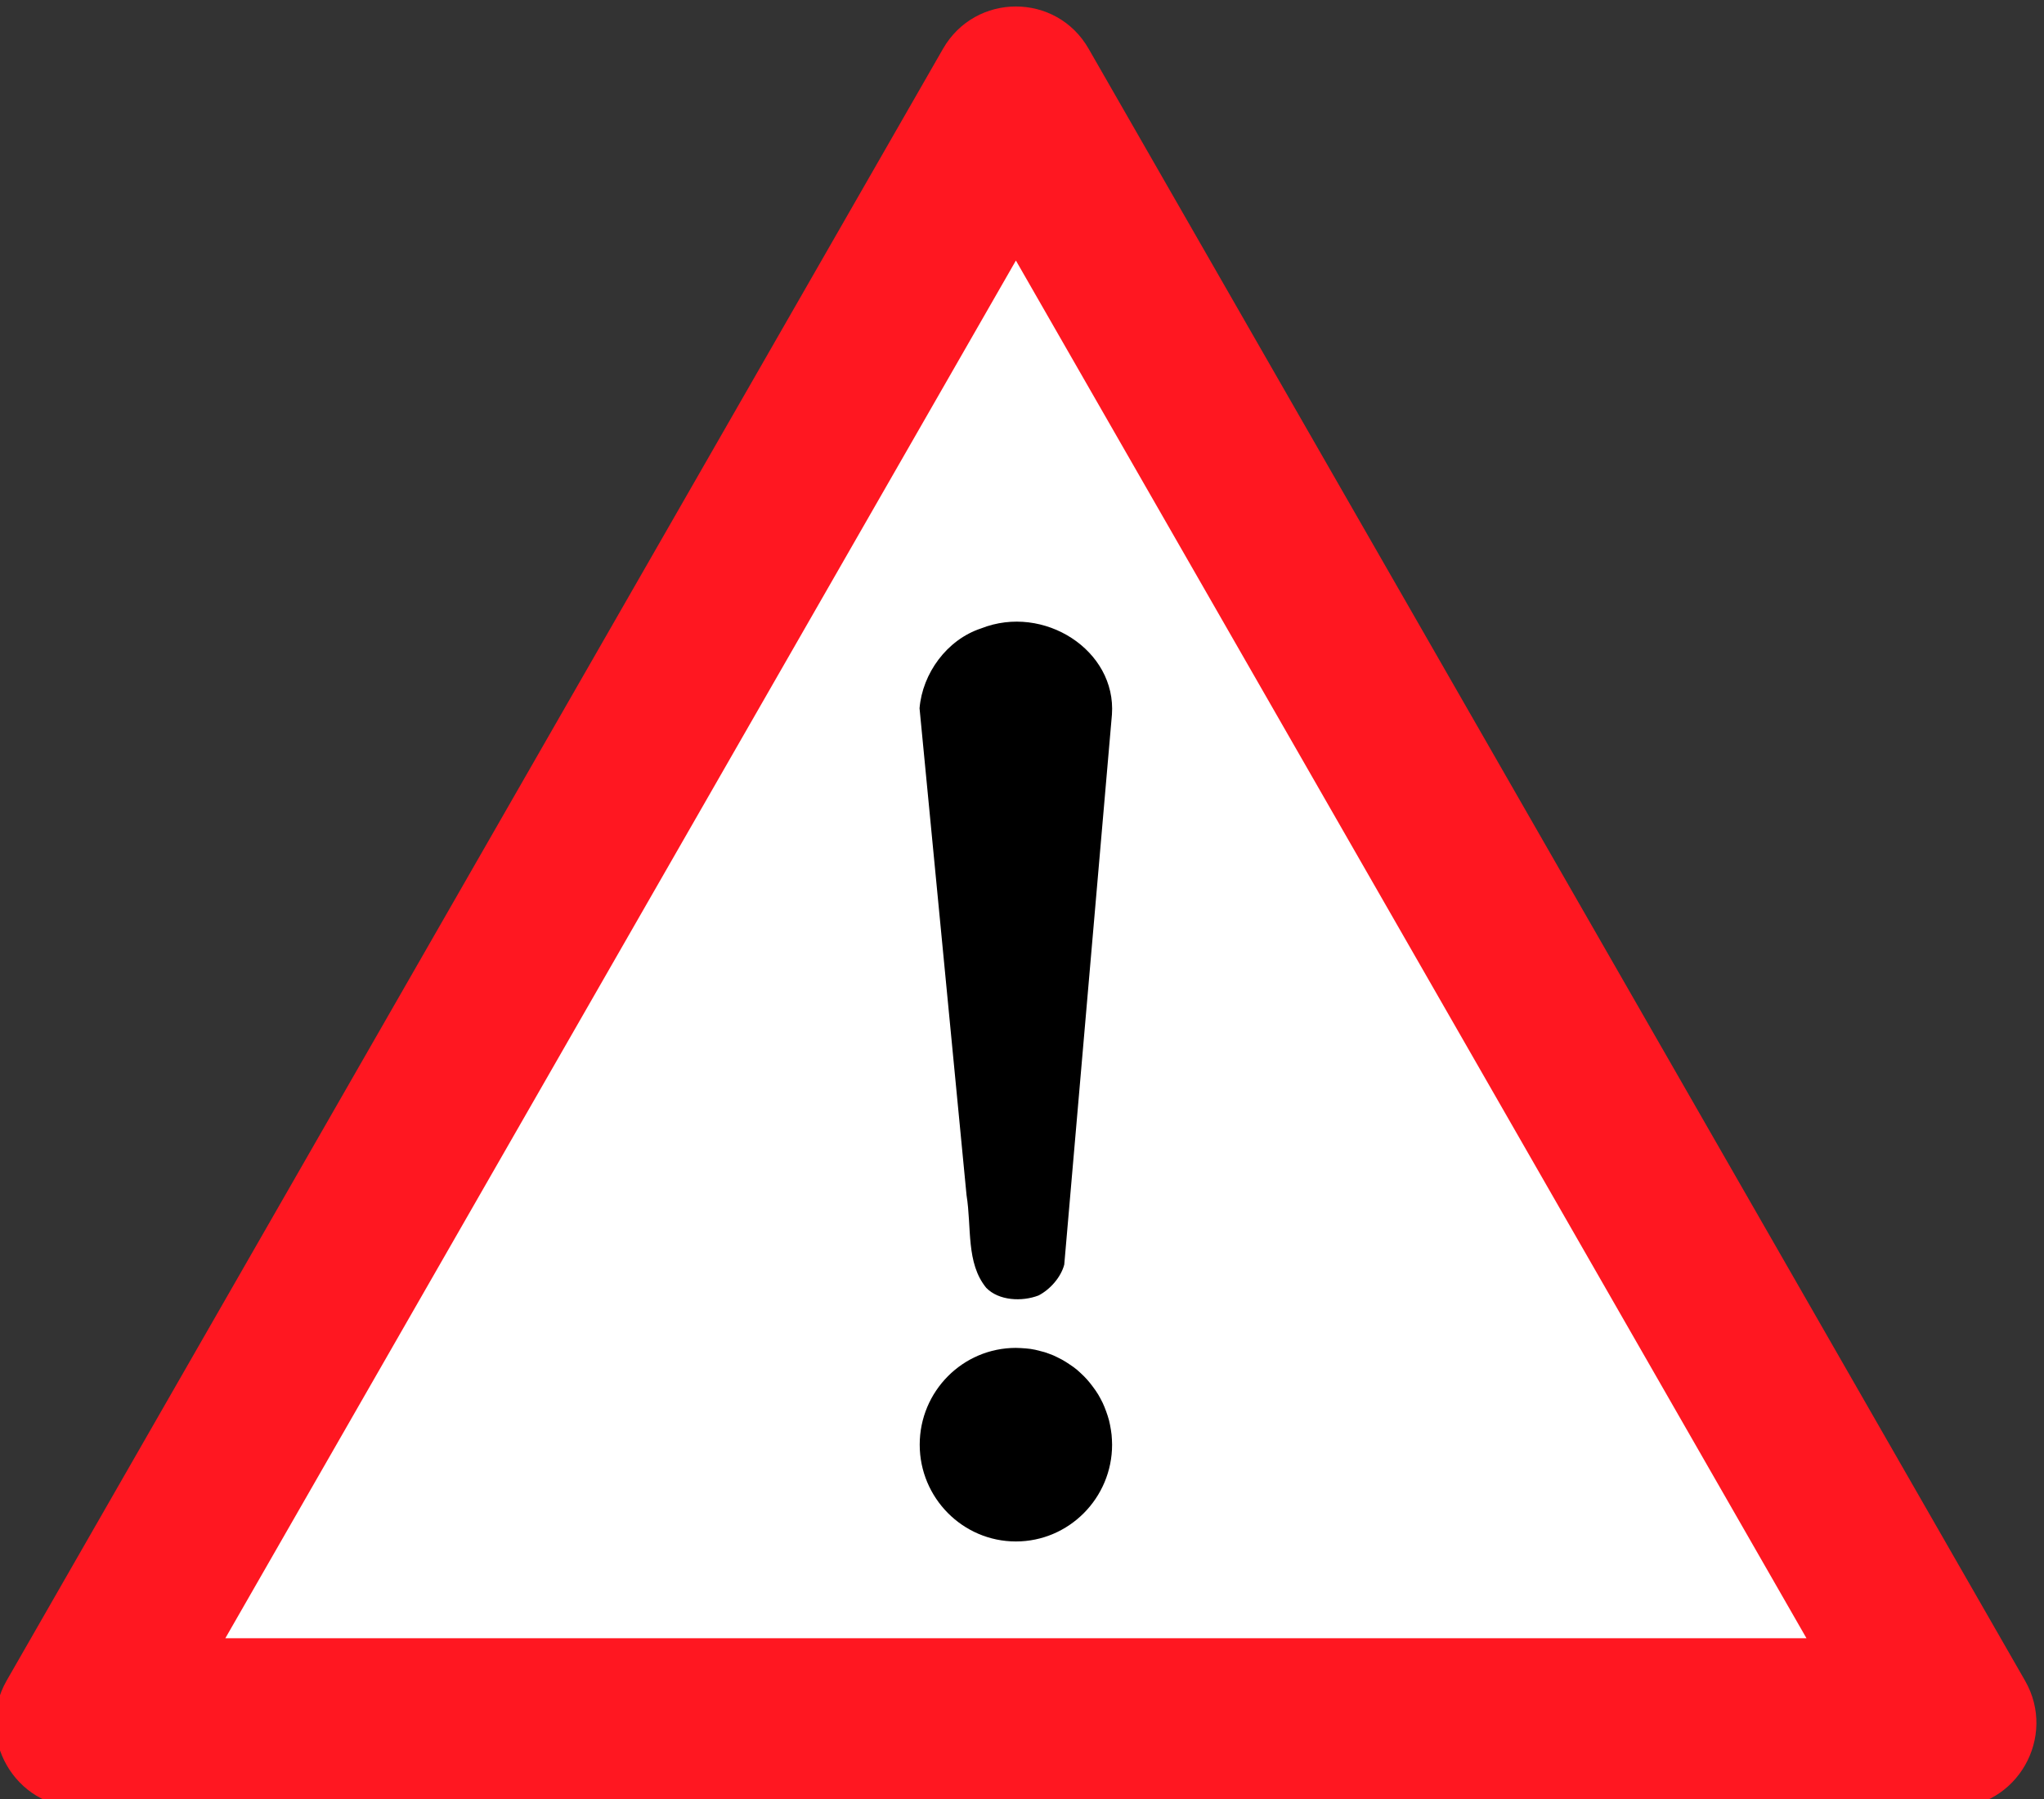 <?xml version="1.0" encoding="UTF-8" standalone="no"?>
<svg
   xmlns:dc="http://purl.org/dc/elements/1.1/"
   xmlns:cc="http://creativecommons.org/ns#"
   xmlns:rdf="http://www.w3.org/1999/02/22-rdf-syntax-ns#"
   xmlns:svg="http://www.w3.org/2000/svg"
   xmlns="http://www.w3.org/2000/svg"
   xmlns:sodipodi="http://sodipodi.sourceforge.net/DTD/sodipodi-0.dtd"
   xmlns:inkscape="http://www.inkscape.org/namespaces/inkscape"
   version="1.0"
   width="50"
   height="44"
   id="svg1887"
   inkscape:version="0.91 r13725"
   sodipodi:docname="signalisation_danger.svg">
  <rect width="100%" height="100%" fill="#333333" stroke="none"/>
  <sodipodi:namedview
     pagecolor="#ffffff"
     bordercolor="#666666"
     borderopacity="1"
     objecttolerance="10"
     gridtolerance="10"
     guidetolerance="10"
     inkscape:pageopacity="0"
     inkscape:pageshadow="2"
     inkscape:window-width="1836"
     inkscape:window-height="1058"
     id="namedview10"
     showgrid="false"
     fit-margin-top="0"
     fit-margin-left="0"
     fit-margin-right="0"
     fit-margin-bottom="0"
     inkscape:zoom="1.7893728"
     inkscape:cx="75.193961"
     inkscape:cy="65.386009"
     inkscape:window-x="76"
     inkscape:window-y="-8"
     inkscape:window-maximized="1"
     inkscape:current-layer="svg1887" />
  <defs
     id="defs1889" />
  <g
     transform="matrix(0.332,0,0,0.334,-80.442,-137.492)"
     id="layer1">
    <g
       transform="matrix(1.25,0,0,-1.25,-53.59,1022.106)"
       style="font-style:normal;font-variant:normal;font-weight:normal;font-stretch:normal;letter-spacing:normal;word-spacing:normal;text-anchor:start;fill:none;fill-opacity:1;stroke:#000000;stroke-linecap:butt;stroke-linejoin:miter;stroke-miterlimit:10.433;stroke-dasharray:none;stroke-dashoffset:0;stroke-opacity:1"
       id="g10"
       xml:space="preserve">
<path
   d="m 241.4,382.47 110.38,0 0,0 c 3.82,0 6.2,4.14 4.29,7.44 l 0,0 -55.19,95.59 0,0 c -1.9,3.31 -6.68,3.31 -8.59,0 l 0,0 -55.19,-95.59 0,0 c -1.9,-3.3 0.48,-7.44 4.3,-7.44 z"
   style="fill:#ff1721;fill-rule:nonzero;stroke:#ff1721;stroke-width:0"
   id="path12"
   inkscape:connector-curvature="0" />
<polygon
   points="343.19,392.39 296.59,473.1 249.99,392.39 249.99,392.39 "
   style="fill:#ffffff;fill-rule:nonzero;stroke:#ffffff;stroke-width:0"
   id="polygon14" />
<path
   d="m 302.25,446.5 -2.81,-32.22 0,0 c -0.19,-0.73 -0.83,-1.46 -1.52,-1.81 -0.97,-0.37 -2.34,-0.31 -3.08,0.45 -1.2,1.46 -0.85,3.52 -1.16,5.43 l 0,0 -2.77,28.52 0,0 c 0.17,2.04 1.61,4.02 3.63,4.68 3.69,1.45 7.98,-1.28 7.71,-5.05 z"
   style="fill:#000000;fill-rule:nonzero;stroke-width:0"
   id="path16"
   inkscape:connector-curvature="0" />
<path
   d="m 296.59,409.4 0.29,-0.01 0.29,-0.02 0.28,-0.03 0.28,-0.05 0.28,-0.07 0.27,-0.07 0.26,-0.09 0.26,-0.1 0.25,-0.12 0.24,-0.12 0.24,-0.14 0.23,-0.15 0.22,-0.15 0.22,-0.17 0.2,-0.18 0.2,-0.19 0.19,-0.2 0.17,-0.2 0.17,-0.22 0.16,-0.22 0.15,-0.23 0.13,-0.23 0.13,-0.25 0.11,-0.25 0.1,-0.26 0.09,-0.26 0.08,-0.27 0.06,-0.27 0.05,-0.28 0.04,-0.29 0.02,-0.28 0.01,-0.3 c 0,-3.12 -2.54,-5.67 -5.67,-5.67 -3.13,0 -5.67,2.55 -5.67,5.67 0,3.13 2.54,5.67 5.67,5.67 z"
   style="fill:#000000;fill-rule:nonzero;stroke-width:0"
   id="path18"
   inkscape:connector-curvature="0" />
</g>  </g>
</svg>
